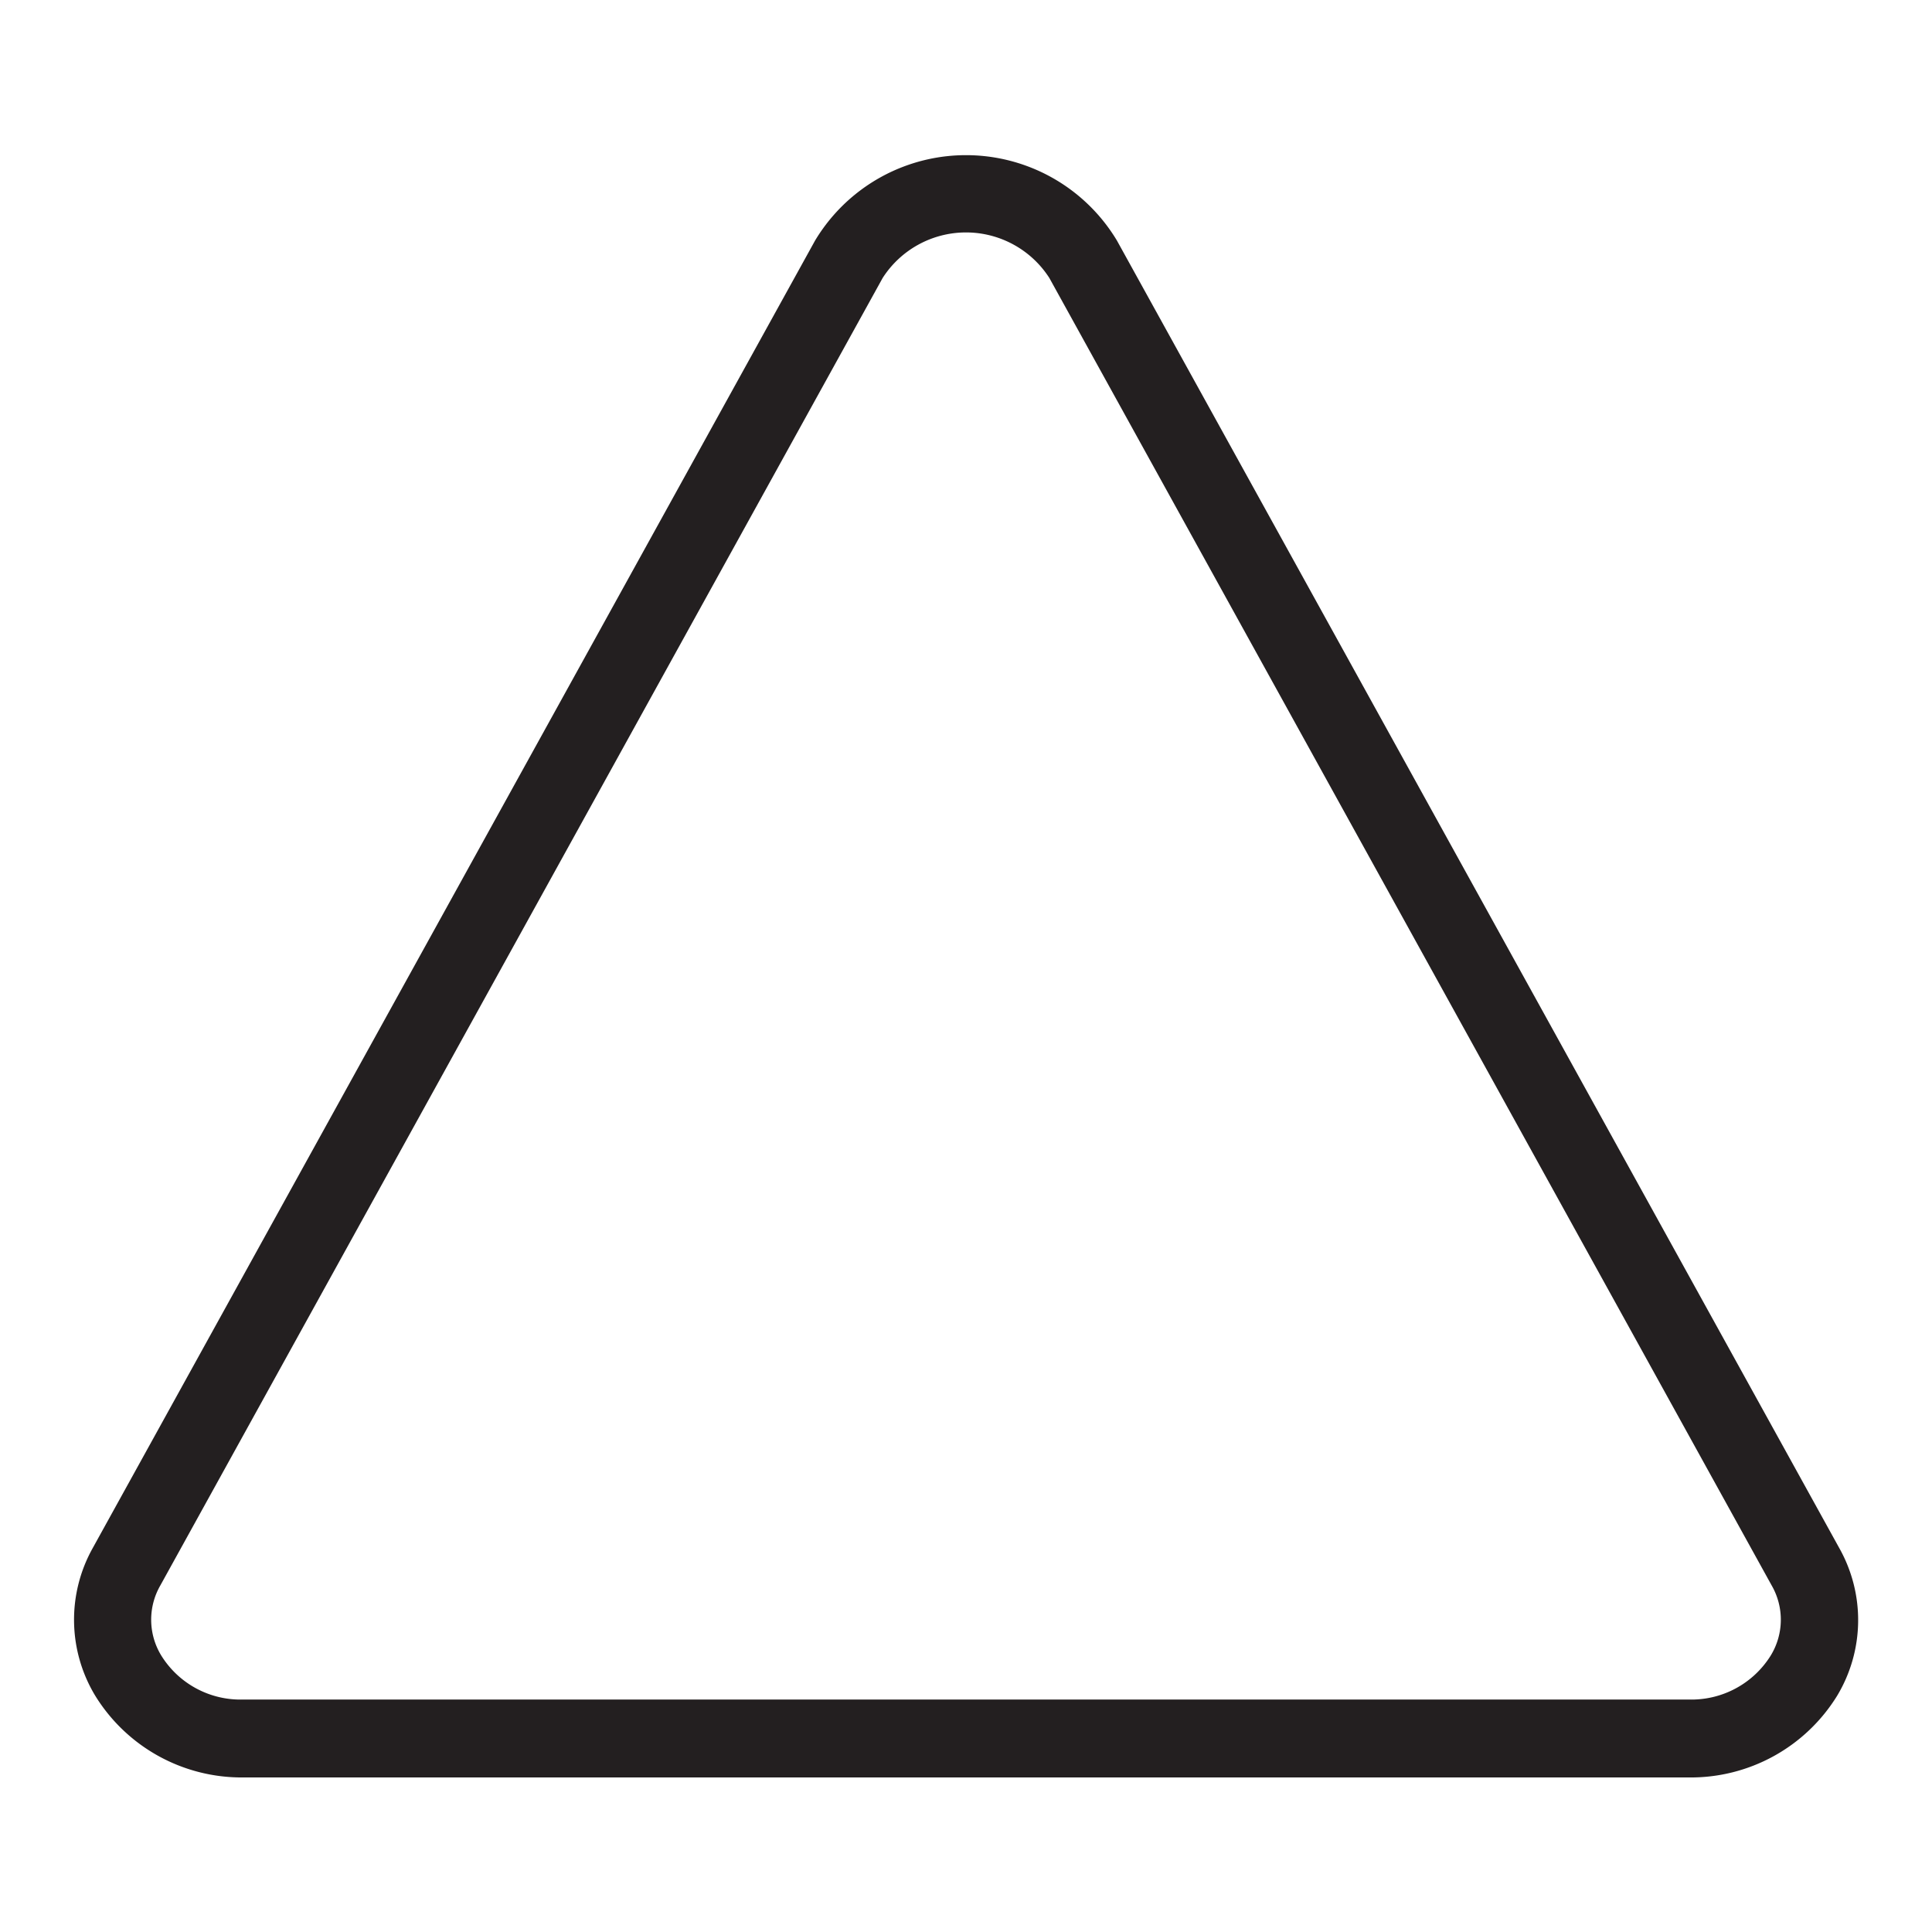 <svg xmlns="http://www.w3.org/2000/svg" width="150" height="150" viewBox="0 0 150 150"><title>dice-svgs</title><path d="M142.8,120.19,86.72,18.68a13.67,13.67,0,0,0-23.44,0L7.2,120.19a11.4,11.4,0,0,0,.16,11.41A13.35,13.35,0,0,0,18.92,138H131.08a13.35,13.35,0,0,0,11.56-6.35A11.4,11.4,0,0,0,142.8,120.19Zm-5.33,8.36a7.25,7.25,0,0,1-6.39,3.4H18.92a7.23,7.23,0,0,1-6.39-3.4,5.33,5.33,0,0,1-.08-5.46L68.53,21.58a7.69,7.69,0,0,1,12.94,0l56.08,101.51A5.33,5.33,0,0,1,137.47,128.55Z" fill="#231f20"/></svg>